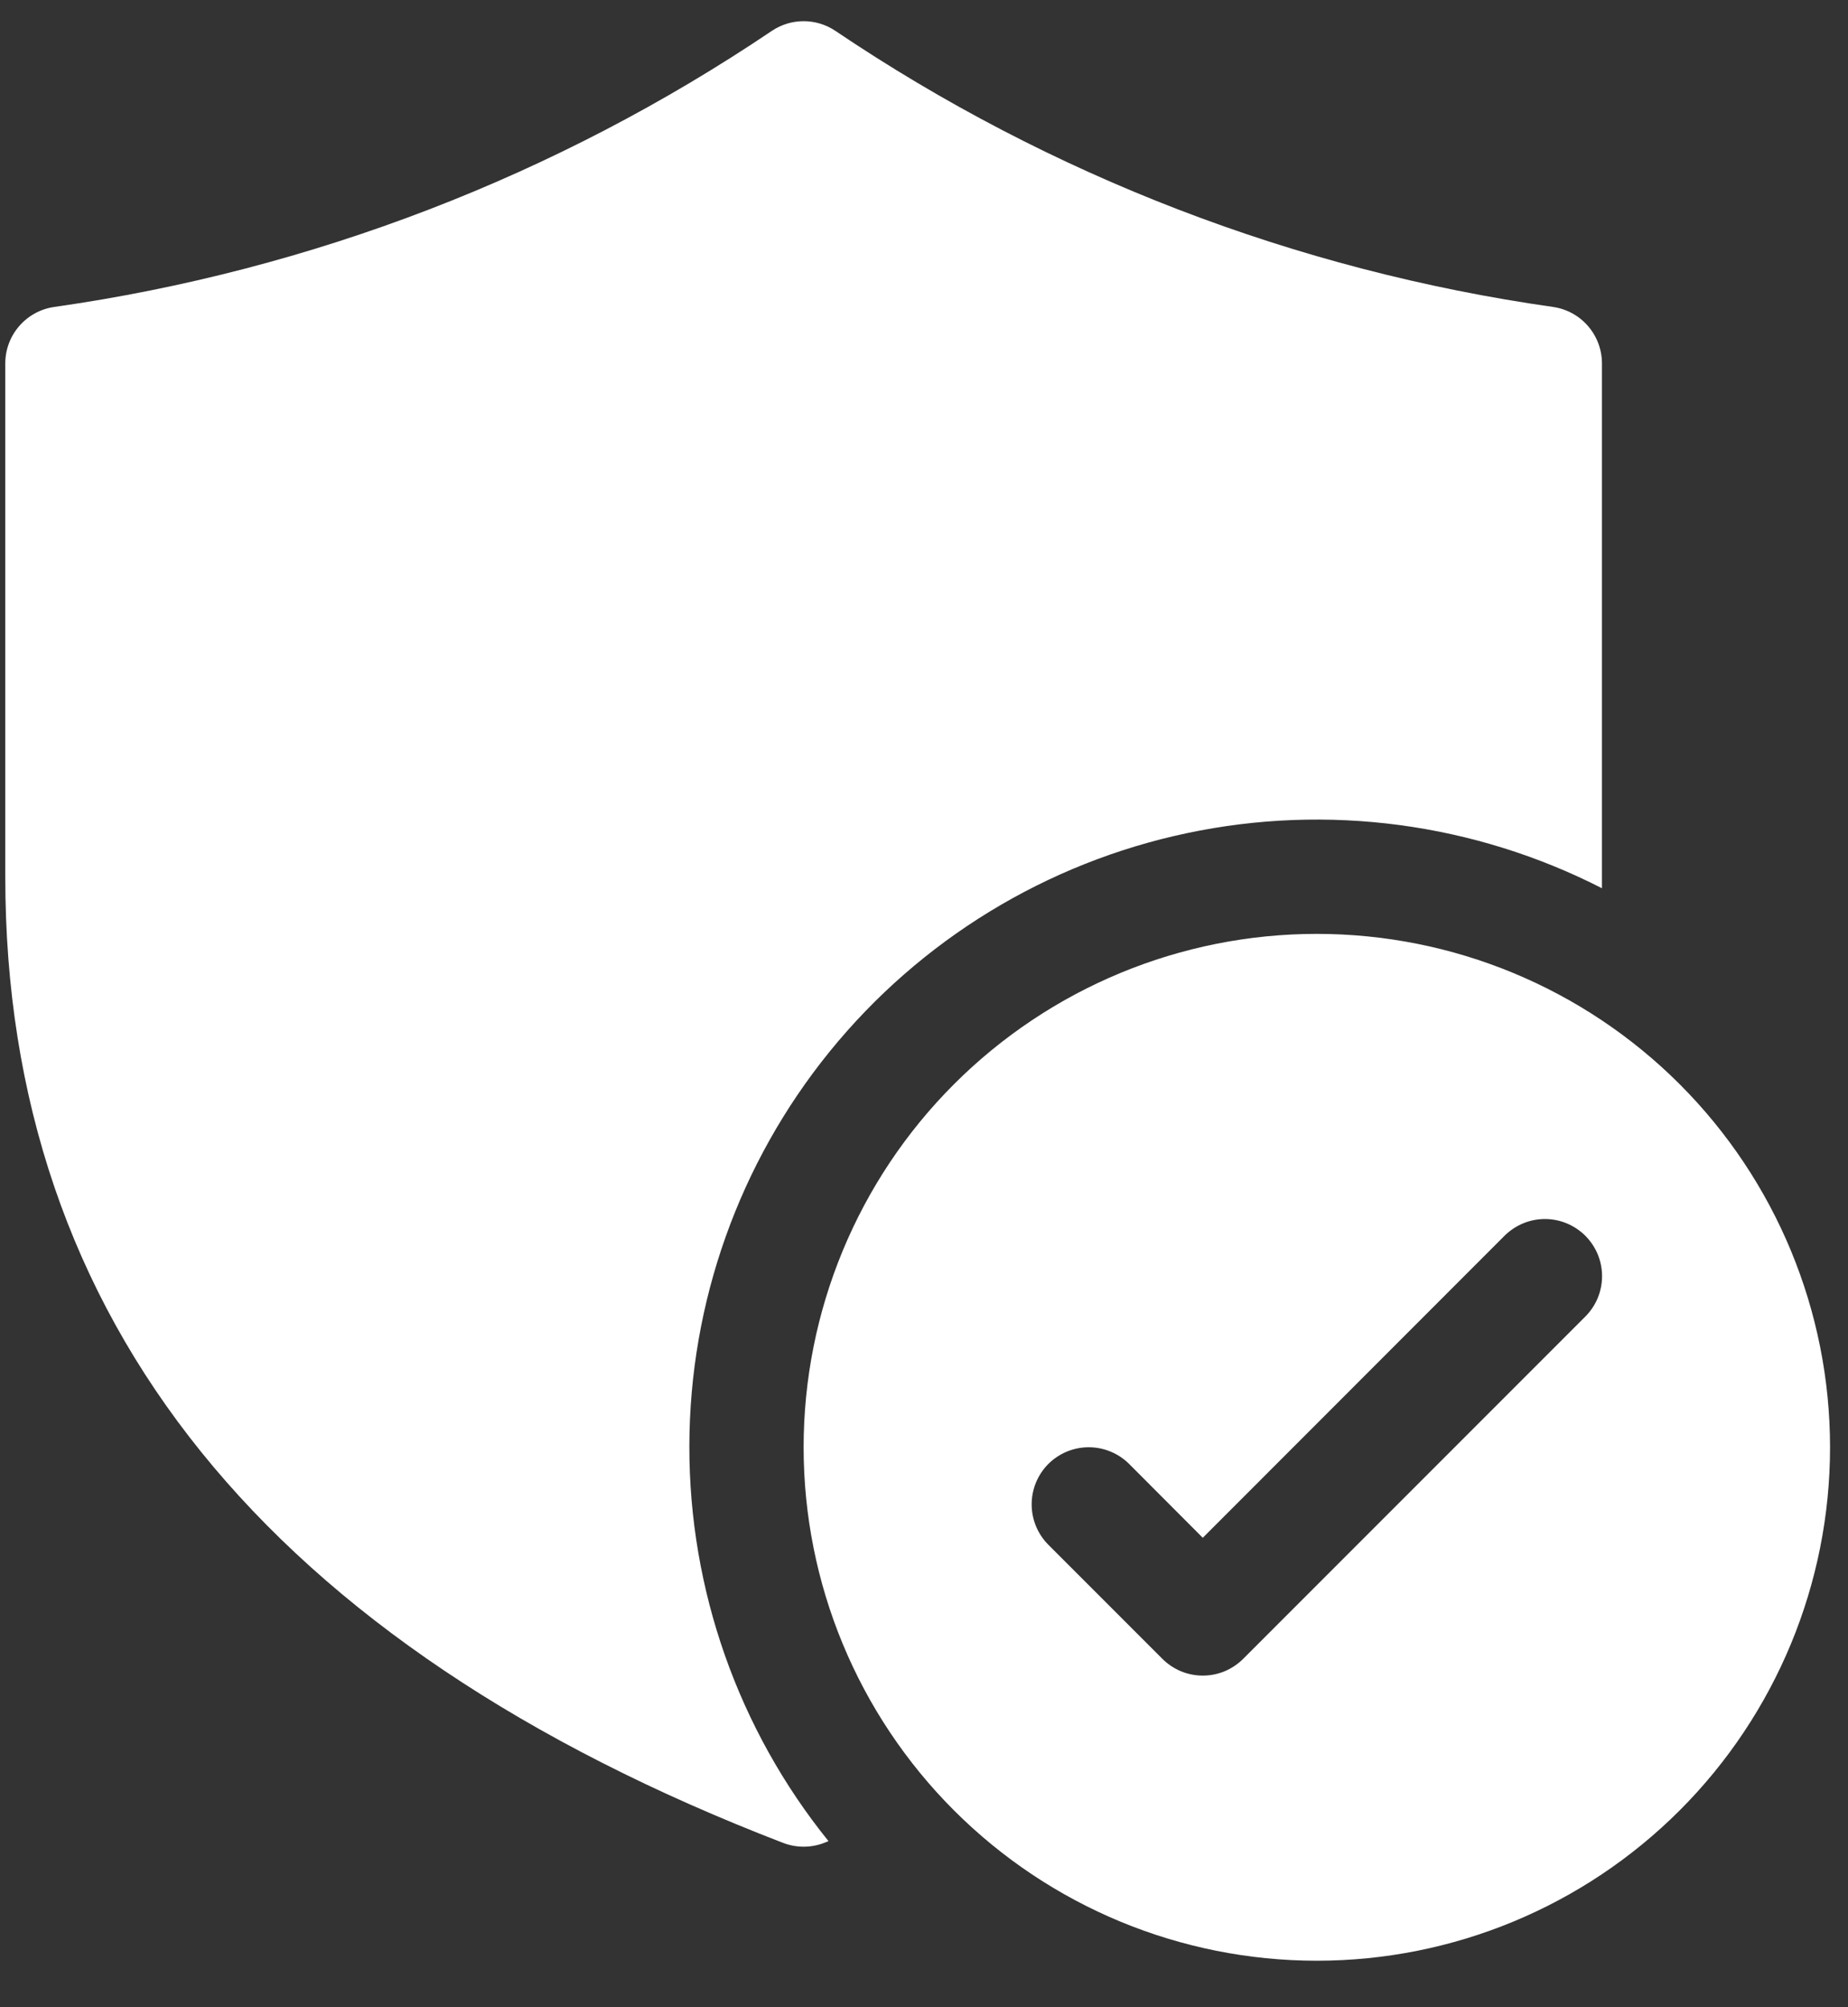 <svg width="35" height="38" viewBox="0 0 35 38" fill="none" xmlns="http://www.w3.org/2000/svg">
<rect x="0" y="0" width="35" height="38" fill="#333333" stroke="none"/>
<path d="M14.622 0.582C14.799 0.464 15.007 0.401 15.22 0.401C15.433 0.401 15.641 0.464 15.818 0.582C19.896 3.331 24.545 5.119 29.413 5.811C29.671 5.848 29.906 5.976 30.076 6.173C30.246 6.369 30.34 6.62 30.34 6.88V16.816C27.917 15.578 25.142 15.21 22.48 15.773C19.818 16.335 17.429 17.795 15.714 19.907C13.999 22.02 13.06 24.657 13.056 27.378C13.052 30.099 13.982 32.739 15.691 34.856L15.609 34.889C15.359 34.985 15.082 34.985 14.831 34.889C5.085 31.137 0.1 25.003 0.1 16.6V6.88C0.1 6.62 0.194 6.368 0.365 6.172C0.535 5.976 0.771 5.847 1.029 5.811C5.897 5.118 10.545 3.33 14.622 0.582ZM34.66 27.4C34.66 24.822 33.636 22.35 31.813 20.527C29.99 18.704 27.518 17.68 24.94 17.68C22.362 17.68 19.89 18.704 18.067 20.527C16.244 22.35 15.22 24.822 15.22 27.4C15.22 29.978 16.244 32.45 18.067 34.273C19.89 36.096 22.362 37.12 24.94 37.12C27.518 37.12 29.99 36.096 31.813 34.273C33.636 32.45 34.66 29.978 34.66 27.4ZM30.025 23.395C30.125 23.496 30.205 23.615 30.26 23.746C30.314 23.877 30.342 24.018 30.342 24.16C30.342 24.302 30.314 24.443 30.26 24.574C30.205 24.705 30.125 24.825 30.025 24.925L23.545 31.405C23.444 31.505 23.325 31.585 23.194 31.64C23.063 31.694 22.922 31.722 22.78 31.722C22.638 31.722 22.497 31.694 22.366 31.64C22.235 31.585 22.116 31.505 22.015 31.405L19.855 29.245C19.653 29.042 19.539 28.767 19.539 28.48C19.539 28.193 19.653 27.918 19.855 27.715C20.058 27.513 20.333 27.399 20.62 27.399C20.907 27.399 21.182 27.513 21.385 27.715L22.78 29.113L28.495 23.395C28.596 23.295 28.715 23.215 28.846 23.161C28.977 23.106 29.118 23.078 29.26 23.078C29.402 23.078 29.543 23.106 29.674 23.161C29.805 23.215 29.924 23.295 30.025 23.395Z" fill="white"/>
</svg>
